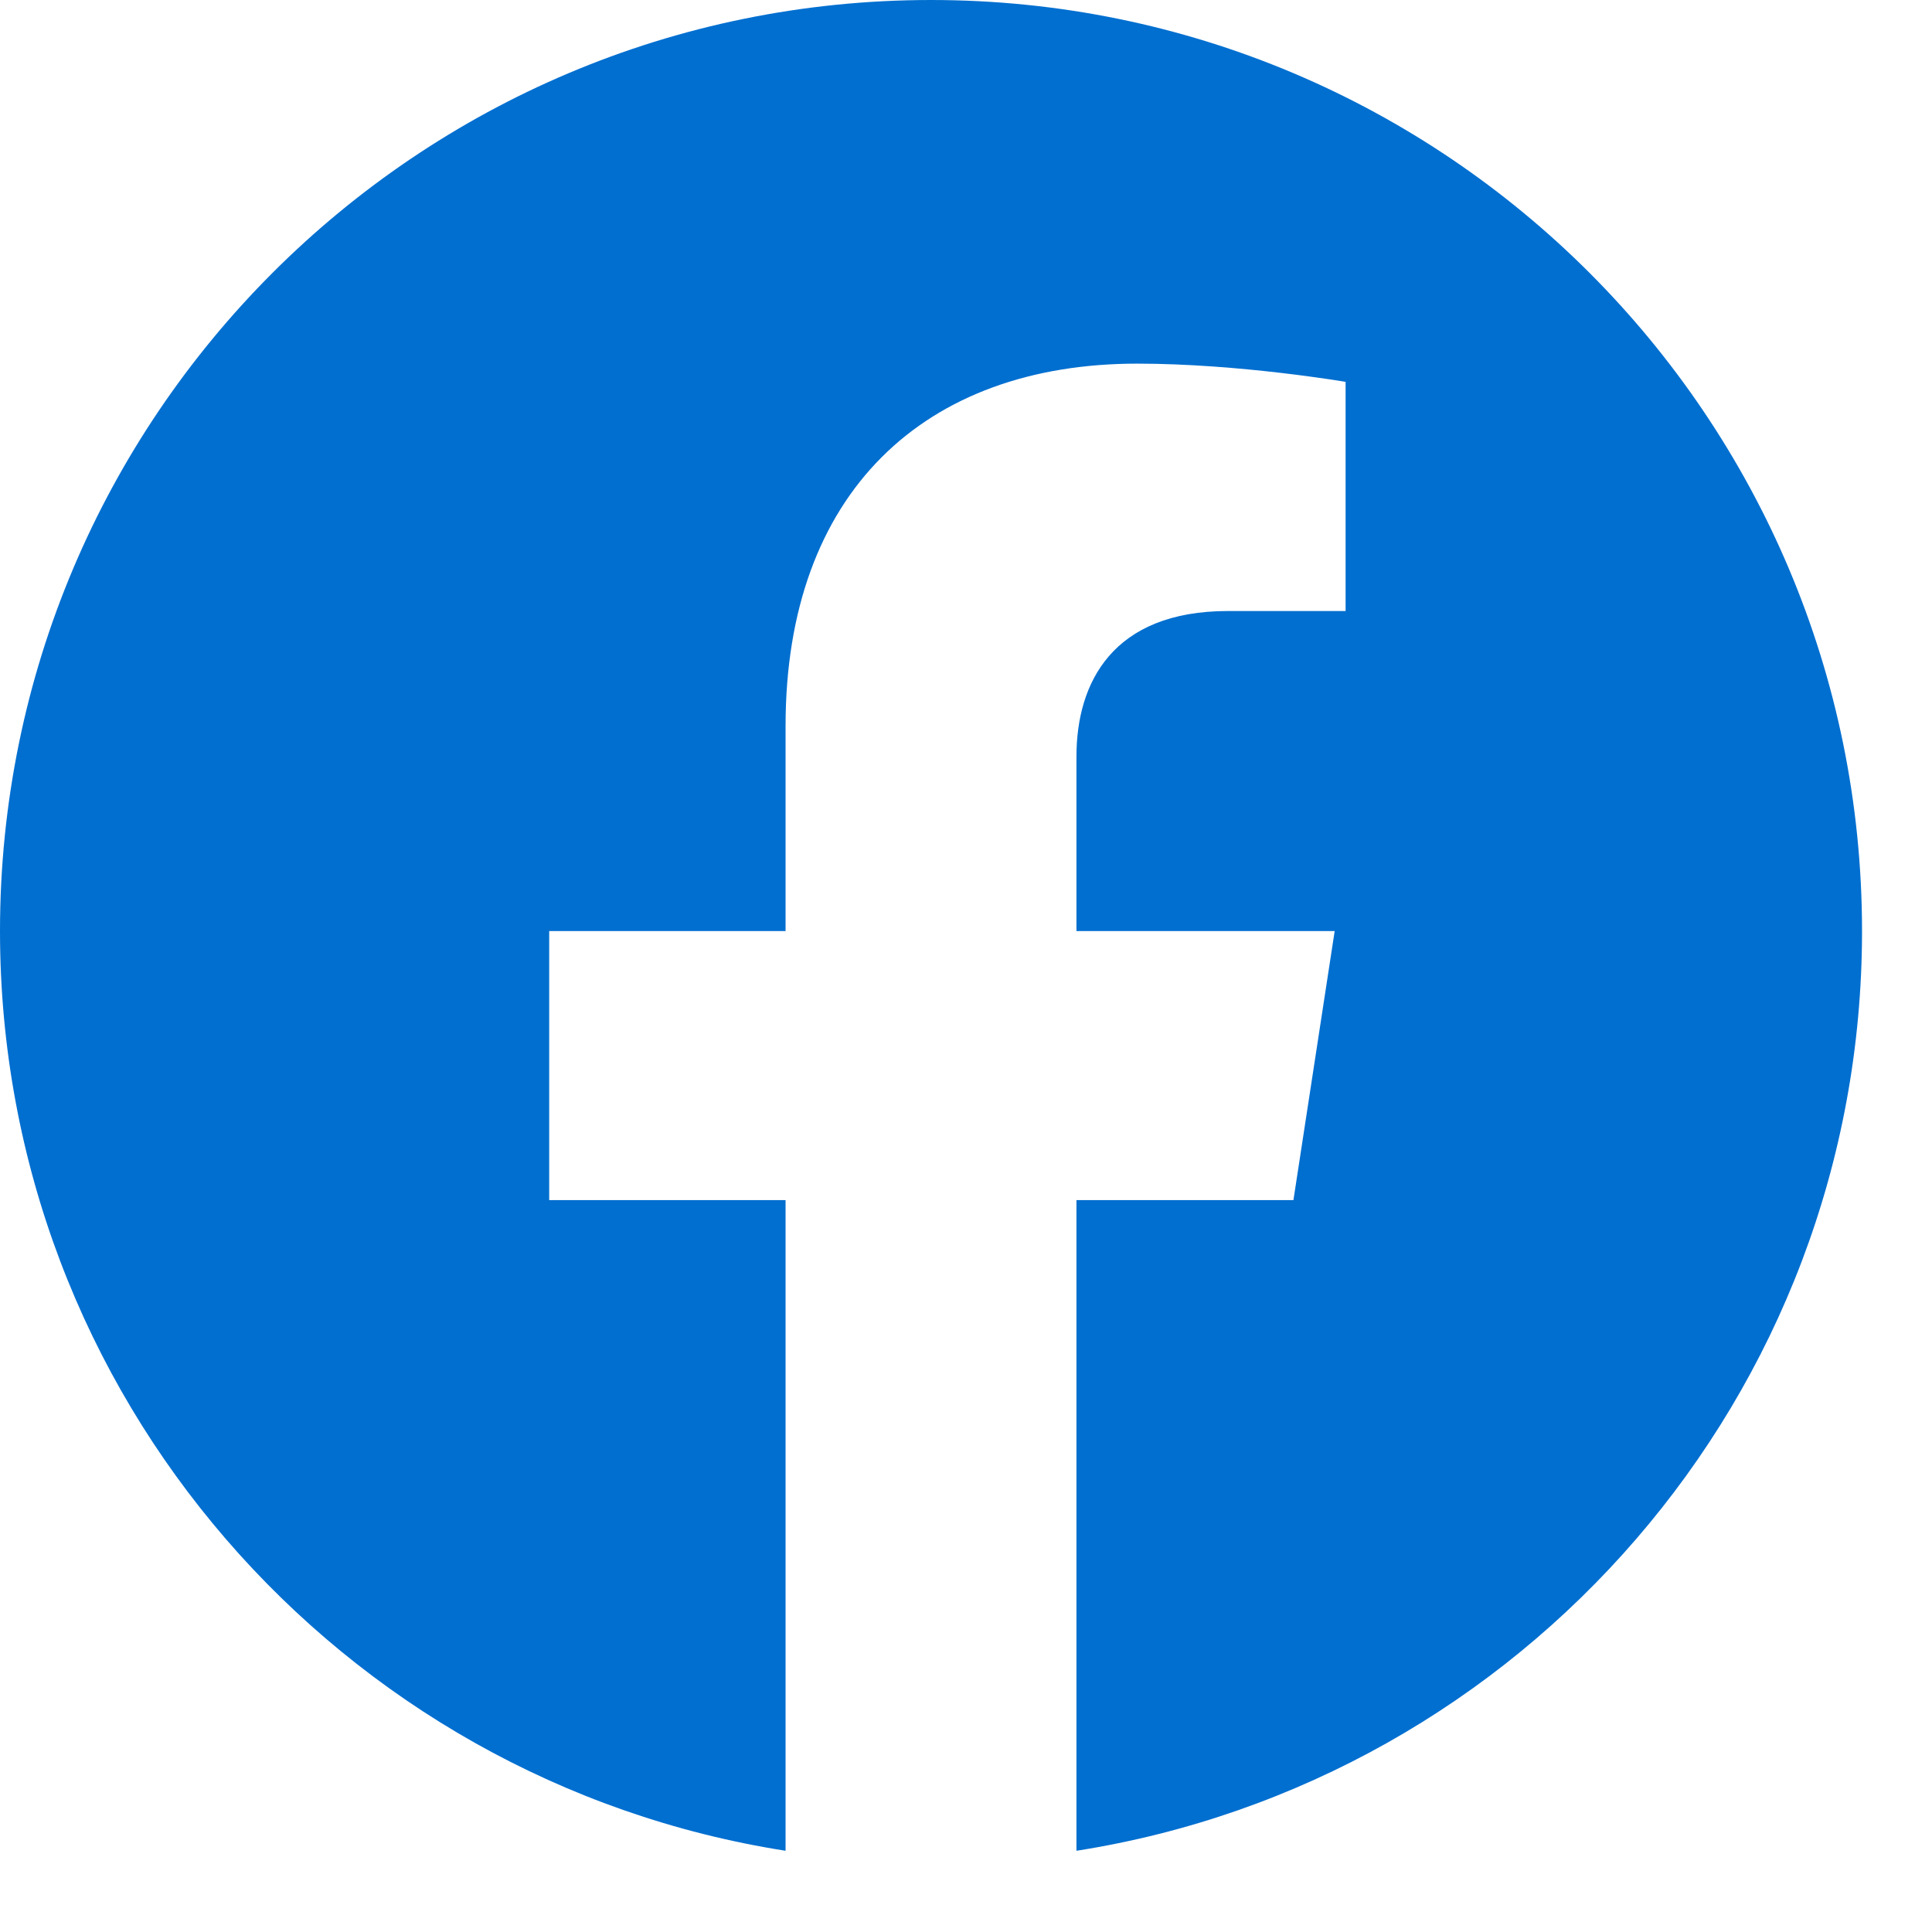 <svg width="23" height="23" viewBox="0 0 23 23" fill="none" xmlns="http://www.w3.org/2000/svg">
<path d="M22.167 11.084C22.167 4.962 17.205 0 11.084 0C4.962 0 0 4.962 0 11.084C0 16.617 4.052 21.201 9.352 22.033V14.287H6.538V11.084H9.352V8.642C9.352 5.864 11.006 4.329 13.538 4.329C14.751 4.329 16.019 4.546 16.019 4.546V7.274H14.621C13.244 7.274 12.815 8.129 12.815 9.005V11.084H15.889L15.398 14.287H12.815V22.033C18.115 21.201 22.167 16.617 22.167 11.084Z" fill="#016FD0"/>
</svg>

